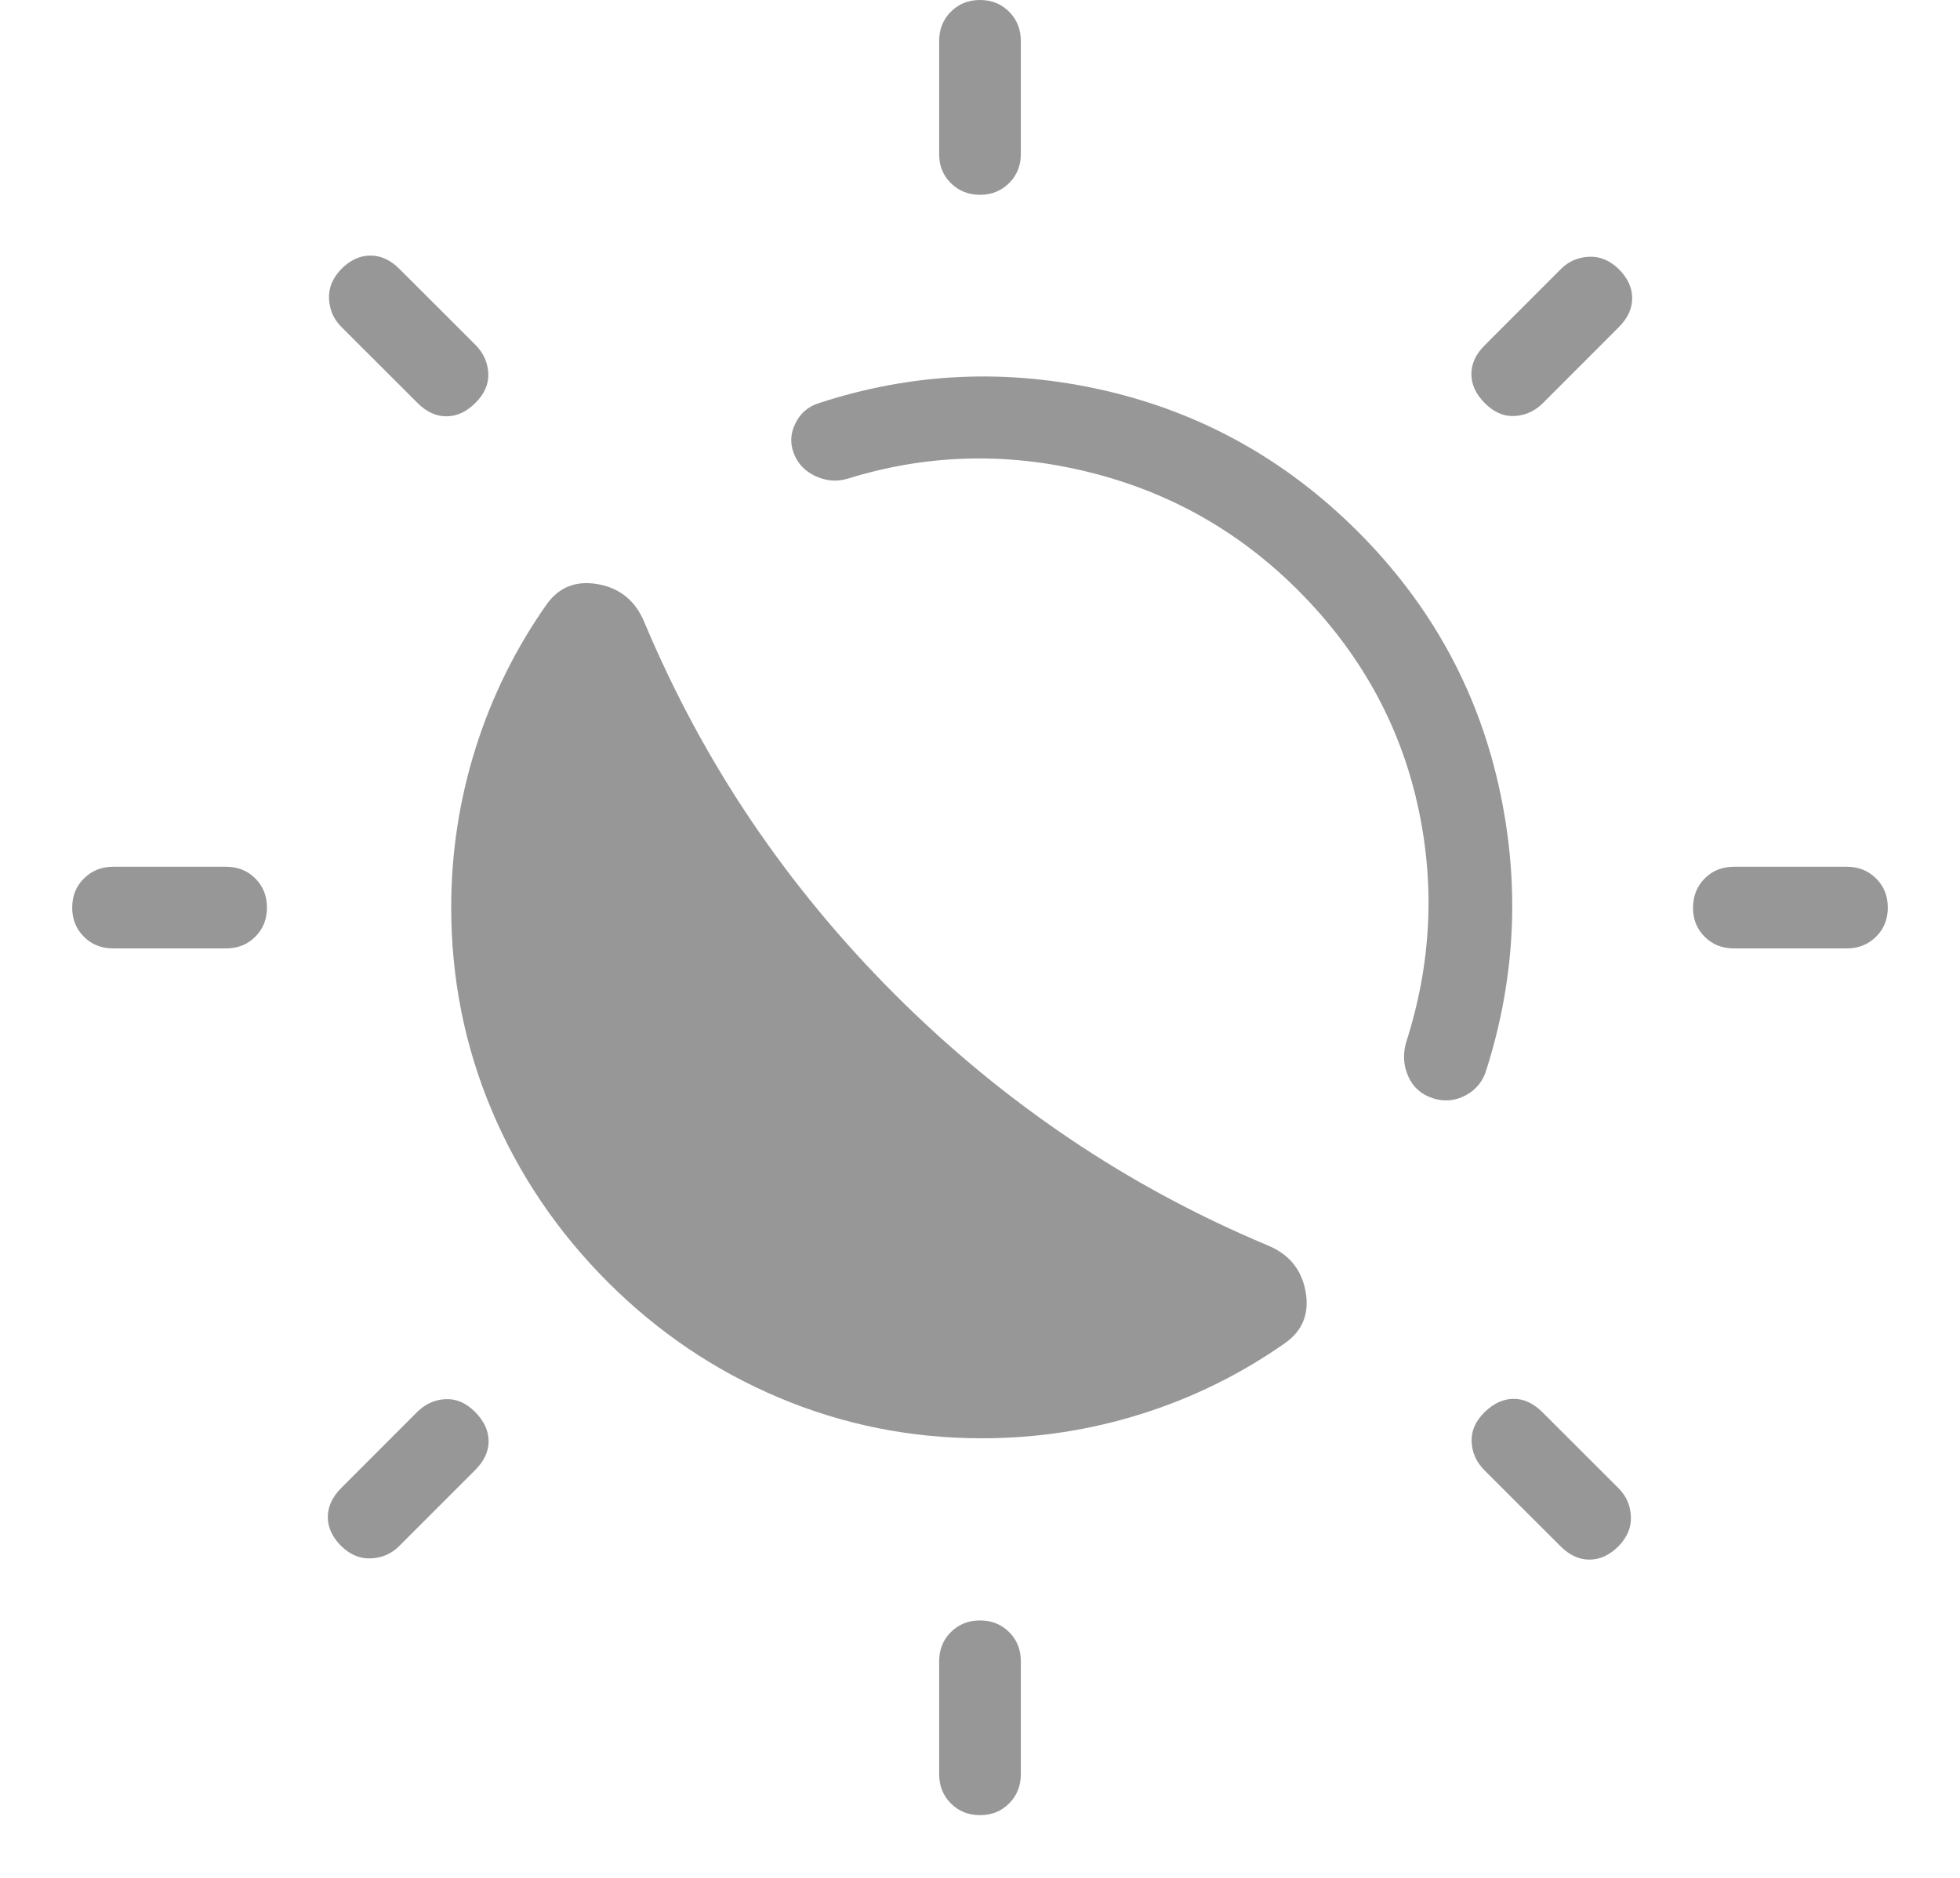 <svg width="24" height="23" viewBox="0 0 24 23" fill="none" xmlns="http://www.w3.org/2000/svg">
<path d="M12.025 17.616C11.156 17.616 10.328 17.451 9.542 17.12C8.756 16.789 8.055 16.316 7.44 15.7C6.825 15.084 6.352 14.384 6.021 13.599C5.69 12.812 5.525 11.985 5.525 11.116C5.525 10.445 5.625 9.793 5.825 9.159C6.025 8.525 6.317 7.936 6.7 7.393C6.853 7.186 7.062 7.107 7.327 7.156C7.592 7.205 7.779 7.358 7.887 7.614C8.25 8.479 8.687 9.292 9.199 10.051C9.711 10.81 10.298 11.52 10.959 12.181C11.62 12.842 12.331 13.429 13.091 13.942C13.851 14.455 14.663 14.893 15.527 15.255C15.784 15.362 15.937 15.549 15.986 15.814C16.035 16.079 15.956 16.288 15.748 16.441C15.205 16.824 14.616 17.116 13.982 17.316C13.348 17.516 12.696 17.616 12.025 17.616ZM17.542 13.45C17.404 13.405 17.305 13.318 17.246 13.188C17.187 13.058 17.177 12.922 17.214 12.779C17.531 11.8 17.577 10.817 17.352 9.83C17.127 8.843 16.64 7.975 15.891 7.226C15.166 6.502 14.306 6.019 13.311 5.777C12.316 5.535 11.336 5.564 10.373 5.865C10.244 5.902 10.115 5.891 9.987 5.832C9.858 5.773 9.77 5.681 9.721 5.555C9.672 5.43 9.679 5.306 9.74 5.185C9.8 5.062 9.893 4.981 10.02 4.94C11.169 4.562 12.338 4.51 13.527 4.783C14.716 5.057 15.75 5.634 16.629 6.513C17.504 7.389 18.077 8.418 18.346 9.6C18.615 10.782 18.567 11.948 18.202 13.098C18.161 13.24 18.077 13.346 17.948 13.415C17.82 13.484 17.685 13.496 17.542 13.451M12 2.386C11.858 2.386 11.739 2.338 11.643 2.243C11.547 2.148 11.499 2.029 11.5 1.886V0.501C11.5 0.358 11.548 0.239 11.643 0.144C11.738 0.048 11.857 0 12 0C12.143 0 12.262 0.048 12.357 0.144C12.452 0.24 12.5 0.359 12.5 0.501V1.885C12.5 2.028 12.452 2.147 12.357 2.242C12.262 2.337 12.143 2.386 12 2.386ZM12 22.232C11.858 22.232 11.739 22.184 11.643 22.088C11.548 21.993 11.5 21.874 11.5 21.731V20.347C11.5 20.204 11.548 20.085 11.643 19.99C11.738 19.895 11.857 19.847 12 19.847C12.143 19.847 12.262 19.895 12.357 19.99C12.452 20.085 12.5 20.204 12.5 20.347V21.731C12.5 21.874 12.452 21.993 12.357 22.088C12.262 22.184 12.143 22.232 12 22.232ZM18.183 4.939C18.072 4.829 18.017 4.71 18.017 4.582C18.017 4.454 18.072 4.335 18.183 4.226L19.113 3.295C19.206 3.202 19.32 3.152 19.455 3.145C19.588 3.138 19.71 3.188 19.821 3.295C19.931 3.405 19.986 3.524 19.986 3.652C19.986 3.78 19.931 3.899 19.821 4.008L18.891 4.939C18.793 5.036 18.678 5.088 18.546 5.095C18.414 5.102 18.293 5.05 18.183 4.939ZM4.179 18.937C4.069 18.827 4.014 18.708 4.014 18.581C4.014 18.453 4.069 18.334 4.179 18.224L5.109 17.293C5.207 17.196 5.322 17.144 5.454 17.137C5.586 17.13 5.707 17.182 5.817 17.293C5.927 17.404 5.982 17.523 5.983 17.65C5.984 17.777 5.928 17.896 5.817 18.007L4.887 18.937C4.794 19.03 4.68 19.08 4.545 19.087C4.412 19.094 4.29 19.044 4.179 18.937ZM21.23 11.616C21.087 11.616 20.968 11.568 20.873 11.473C20.778 11.378 20.73 11.259 20.731 11.116C20.732 10.973 20.779 10.854 20.874 10.759C20.969 10.664 21.088 10.616 21.231 10.616H22.615C22.758 10.616 22.877 10.664 22.972 10.759C23.068 10.854 23.116 10.973 23.116 11.116C23.116 11.259 23.068 11.378 22.972 11.473C22.876 11.568 22.757 11.616 22.615 11.616H21.23ZM1.383 11.616C1.241 11.616 1.122 11.568 1.027 11.473C0.932 11.378 0.884 11.259 0.884 11.116C0.884 10.973 0.932 10.854 1.028 10.759C1.124 10.664 1.243 10.616 1.385 10.616H2.769C2.912 10.616 3.031 10.664 3.126 10.759C3.221 10.854 3.269 10.973 3.269 11.116C3.269 11.259 3.221 11.378 3.126 11.473C3.031 11.568 2.912 11.616 2.769 11.616H1.383ZM19.82 18.937C19.71 19.047 19.591 19.102 19.463 19.102C19.335 19.102 19.216 19.047 19.107 18.937L18.176 18.007C18.079 17.909 18.027 17.794 18.02 17.662C18.013 17.53 18.065 17.409 18.176 17.299C18.287 17.189 18.406 17.134 18.533 17.133C18.66 17.132 18.779 17.188 18.889 17.299L19.82 18.229C19.913 18.322 19.963 18.436 19.97 18.571C19.977 18.704 19.927 18.826 19.82 18.937ZM5.823 4.933C5.713 5.044 5.594 5.099 5.466 5.099C5.338 5.099 5.219 5.044 5.11 4.933L4.179 4.003C4.086 3.91 4.036 3.796 4.029 3.661C4.022 3.528 4.072 3.406 4.179 3.295C4.289 3.185 4.408 3.13 4.536 3.13C4.664 3.13 4.783 3.185 4.892 3.295L5.823 4.225C5.92 4.323 5.972 4.438 5.979 4.57C5.986 4.702 5.934 4.823 5.823 4.933Z" fill="#303030" fill-opacity="0.5"/>
</svg>
